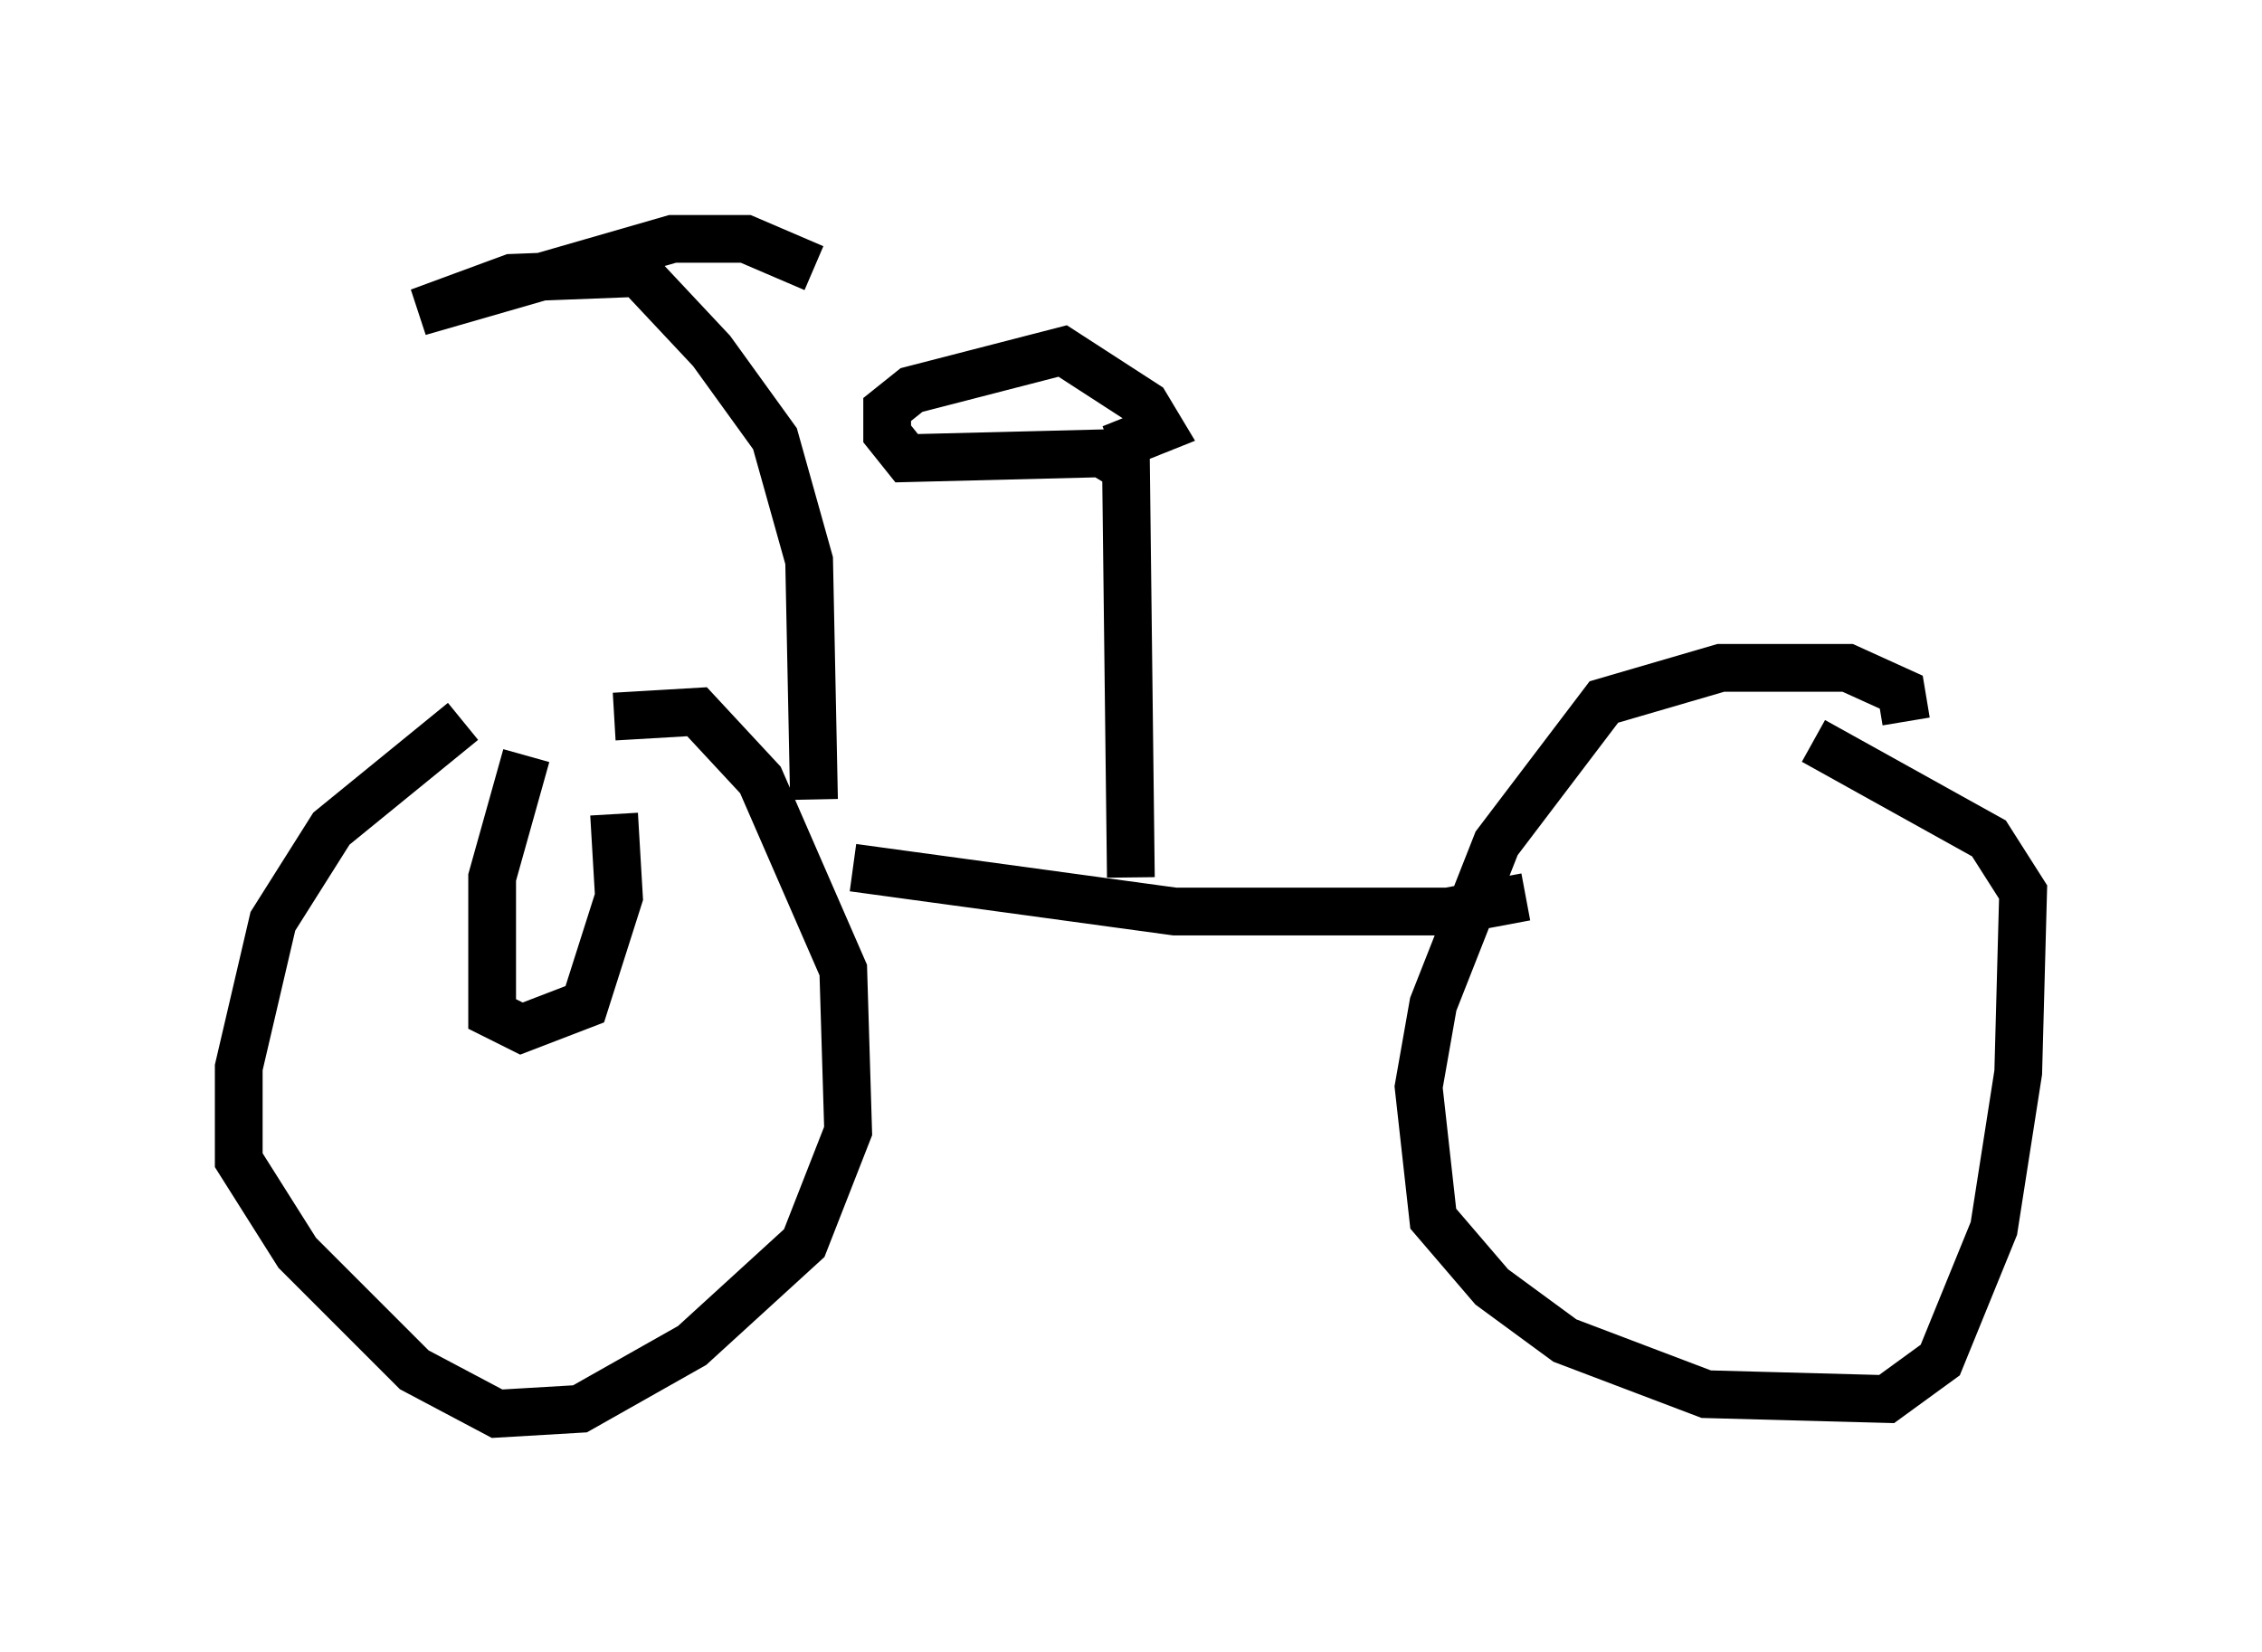 <?xml version="1.0" encoding="utf-8" ?>
<svg baseProfile="full" height="34.602" version="1.1" width="47.363" xmlns="http://www.w3.org/2000/svg" xmlns:ev="http://www.w3.org/2001/xml-events" xmlns:xlink="http://www.w3.org/1999/xlink"><defs /><rect fill="white" height="34.602" width="47.363" x="0" y="0" /><path d="M11.635, 15.004 m-1.94, 0.102 l-2.756, 2.246 -1.225, 1.94 l-0.715, 3.063 0.0, 1.94 l1.225, 1.94 2.45, 2.45 l1.735, 0.919 1.735, -0.102 l2.348, -1.327 2.348, -2.144 l0.919, -2.348 -0.102, -3.369 l-1.735, -3.981 -1.327, -1.429 l-1.735, 0.102 m27.052, 0.102 l-0.102, -0.613 -1.123, -0.51 l-2.654, 0.0 -2.45, 0.715 l-2.246, 2.96 -1.327, 3.369 l-0.306, 1.735 0.306, 2.756 l1.225, 1.429 1.531, 1.123 l2.96, 1.123 3.777, 0.102 l1.123, -0.817 1.123, -2.756 l0.51, -3.267 0.102, -3.777 l-0.715, -1.123 -3.675, -2.042 m-20.111, 2.654 l6.738, 0.919 5.717, 0.0 l1.633, -0.306 m-8.269, -0.408 l-0.102, -8.575 -0.51, -0.306 l-4.083, 0.102 -0.408, -0.51 l0.0, -0.51 0.51, -0.408 l3.165, -0.817 1.735, 1.123 l0.306, 0.51 -1.021, 0.408 m-6.227, 7.35 l-0.102, -5.002 -0.715, -2.552 l-1.327, -1.838 -1.531, -1.633 l-2.654, 0.102 -1.94, 0.715 l5.308, -1.531 1.531, 0.0 l1.429, 0.613 m-6.023, 10.208 l-0.715, 2.552 0.0, 2.858 l0.613, 0.306 1.327, -0.51 l0.715, -2.246 -0.102, -1.735 " fill="none" stroke="black" stroke-width="1" /></svg>